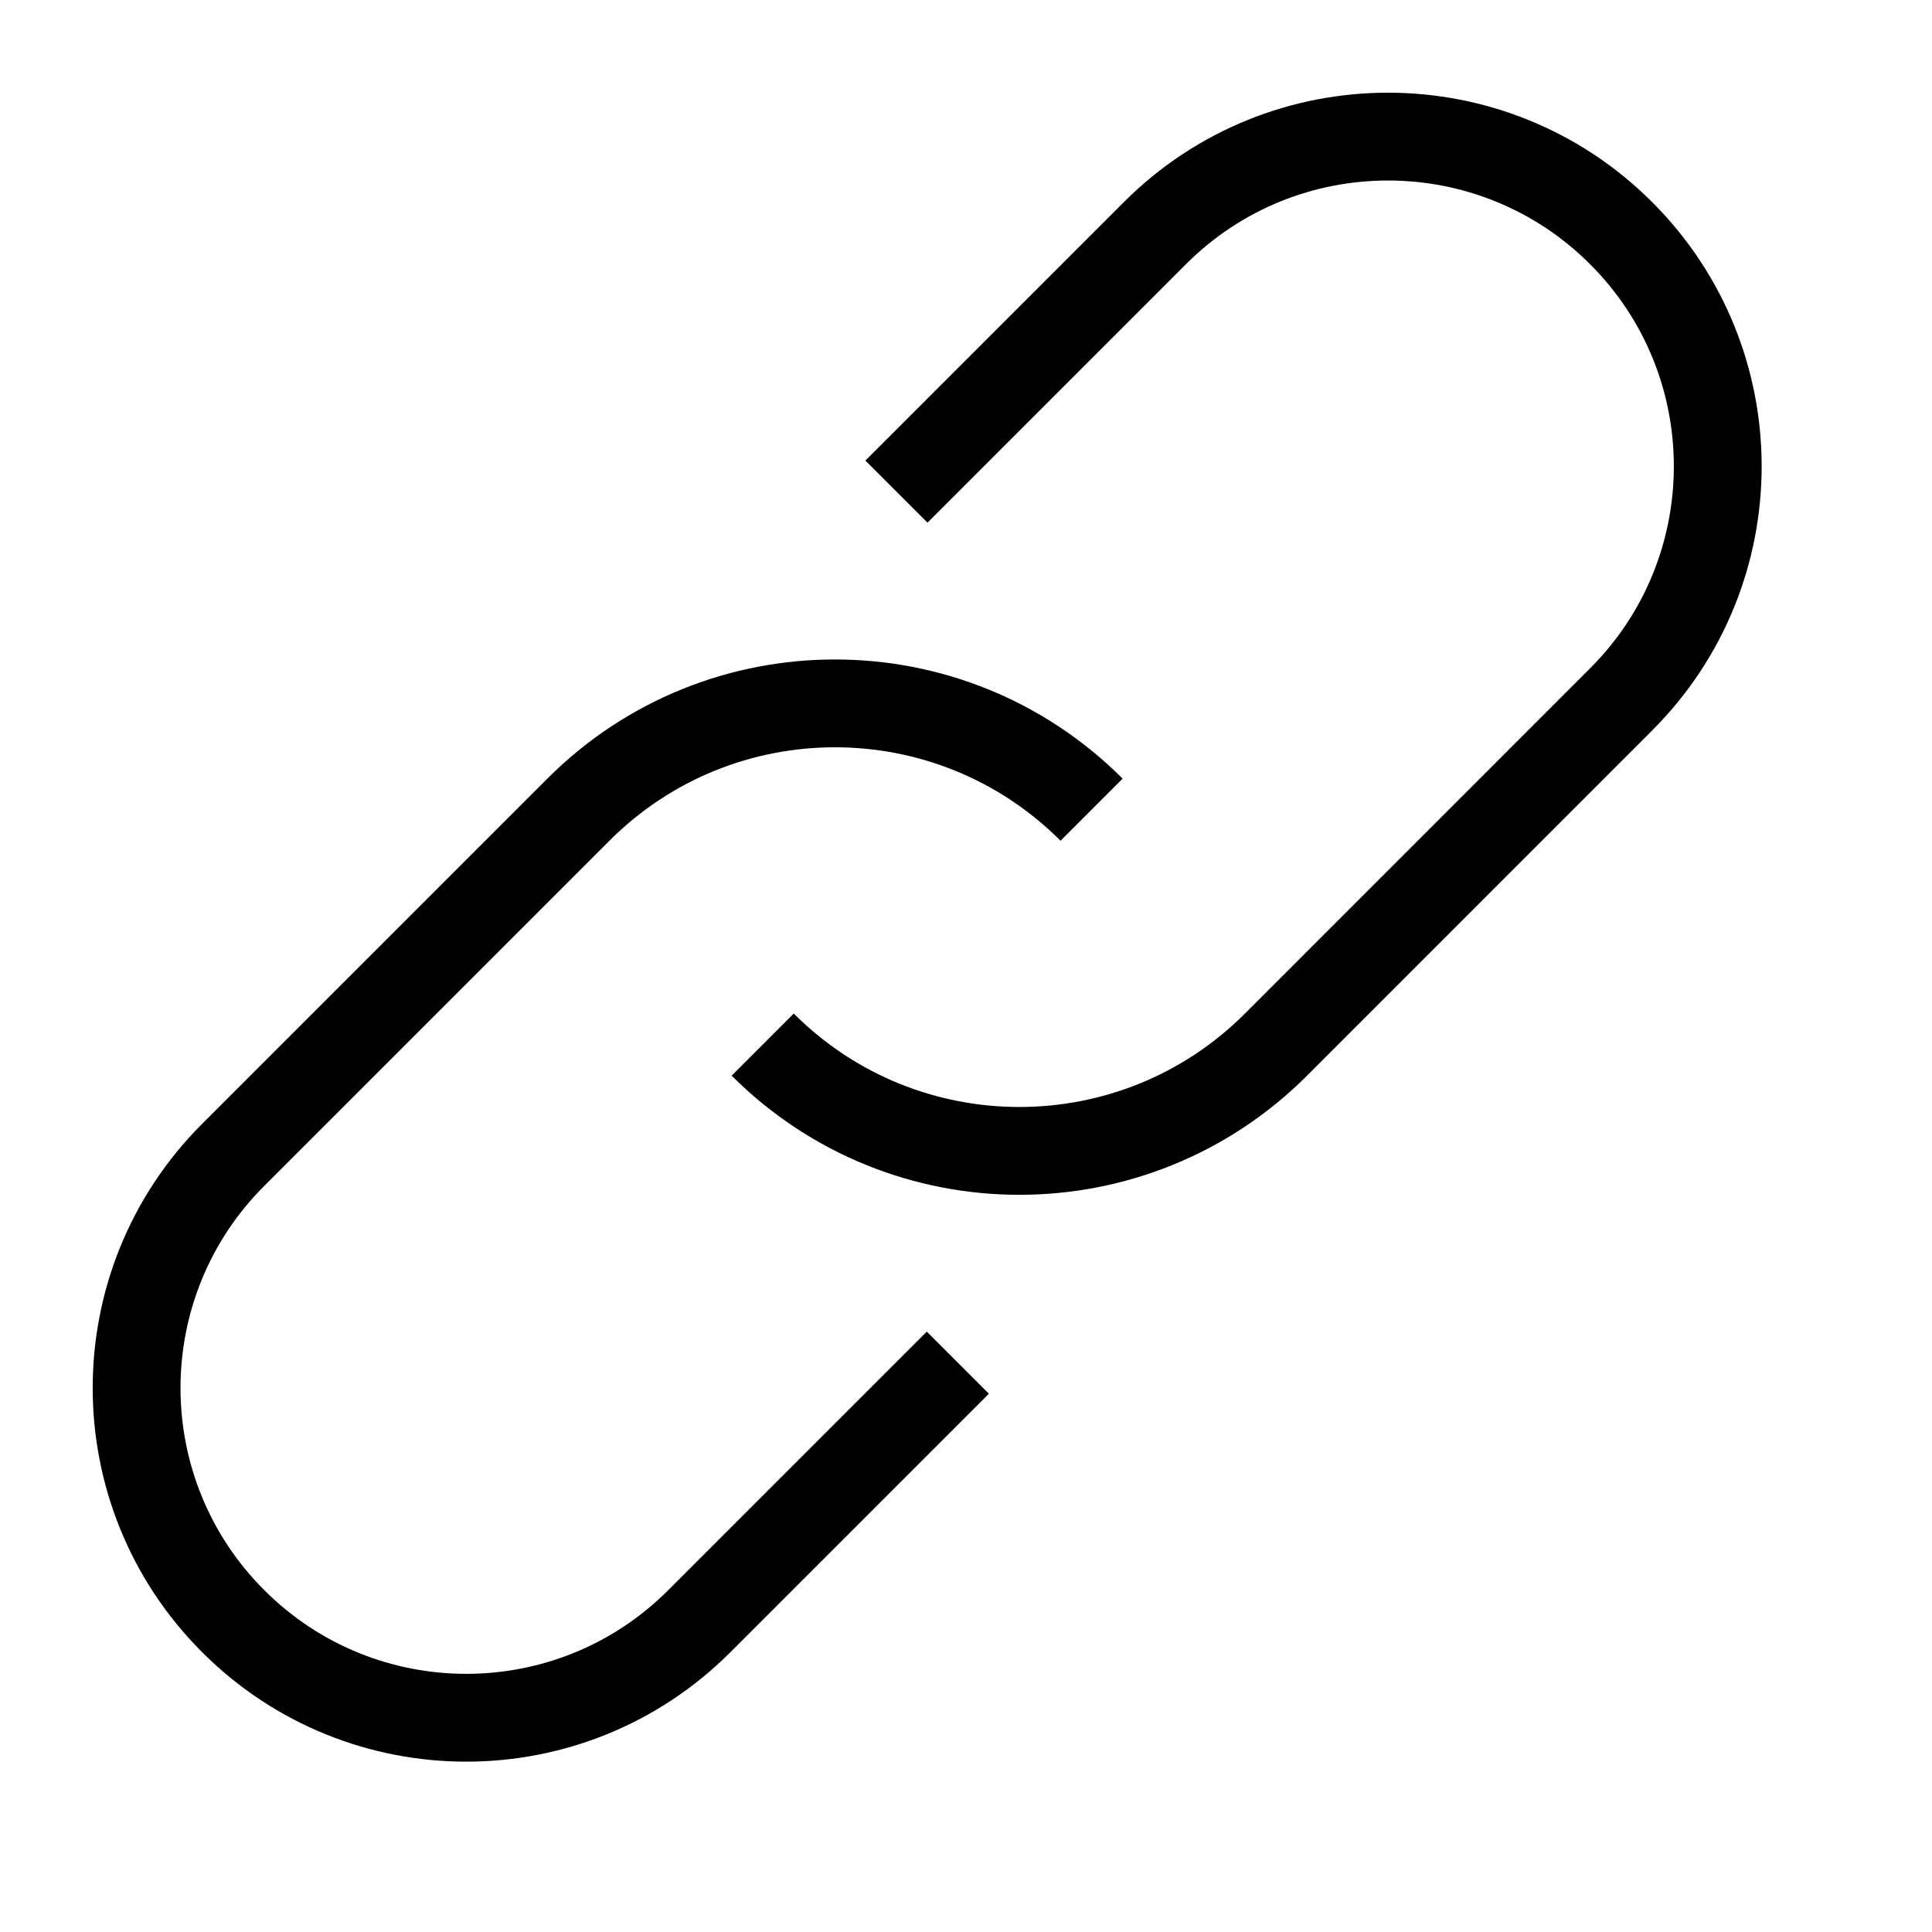 <svg width="22" height="22" viewBox="0 0 22 22" fill="none" xmlns="http://www.w3.org/2000/svg">
<path d="M10.907 15.517L7.964 18.46C6.498 19.927 4.121 19.927 2.655 18.46V18.46C1.189 16.994 1.189 14.617 2.655 13.151L6.586 9.22C8.199 7.606 10.816 7.606 12.43 9.22V9.22" stroke="black"/>
<path d="M10.208 5.598L13.151 2.655C14.617 1.189 16.994 1.189 18.46 2.655V2.655C19.927 4.121 19.927 6.498 18.46 7.964L14.53 11.895C12.916 13.509 10.299 13.509 8.685 11.895V11.895" stroke="black"/>
</svg>
